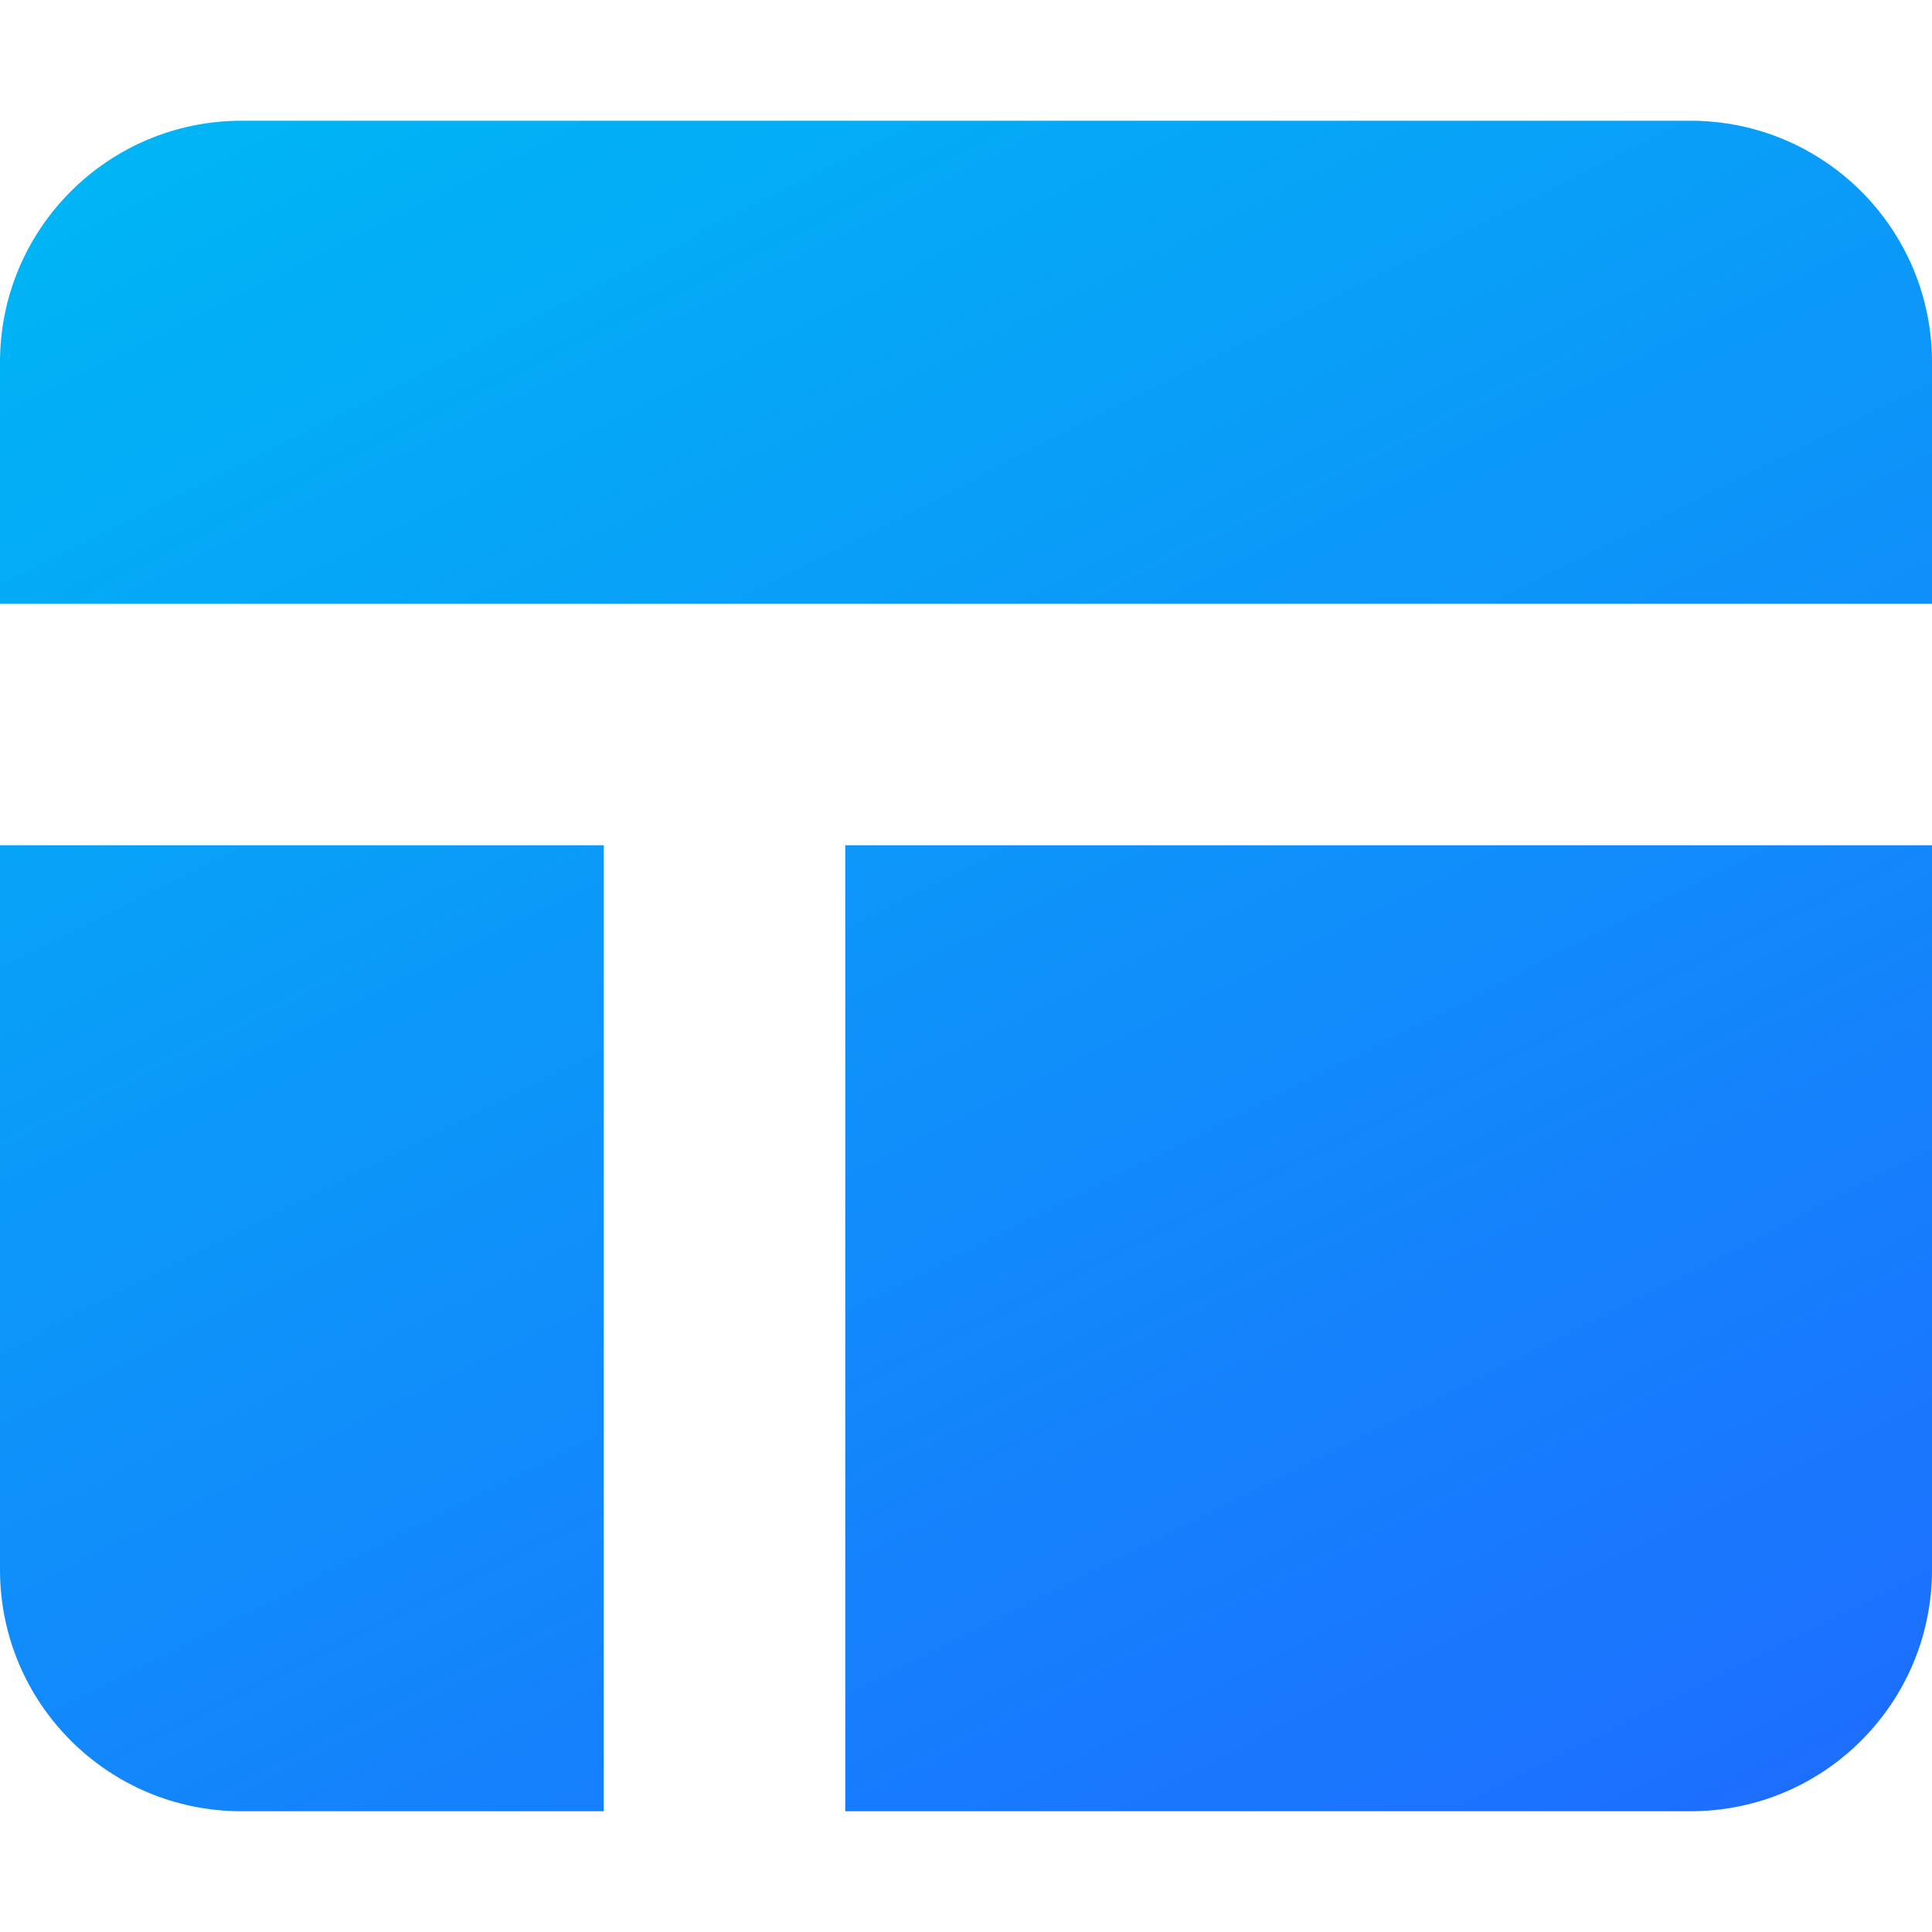 <svg xmlns="http://www.w3.org/2000/svg" width="16" height="16" viewBox="0 0 16 16"><defs><linearGradient id="a" x1="19.905%" x2="87.207%" y1="-3.403%" y2="112.662%"><stop offset="0%" stop-color="#00B4F5"/><stop offset="100%" stop-color="#1F69FF"/></linearGradient></defs><path fill="url(#a)" fill-rule="evenodd" d="M2,1 L14,1 C15.105,1 16,1.895 16,3 L16,5 L16,5 L0,5 L0,3 C-1.3527075e-16,1.895 0.895,1 2,1 Z M7,7 L16,7 L16,13 C16,14.105 15.105,15 14,15 L7,15 L7,15 L7,7 Z M0,7 L5,7 L5,15 L2,15 C0.895,15 1.3527075e-16,14.105 0,13 L0,7 L0,7 Z"/></svg>